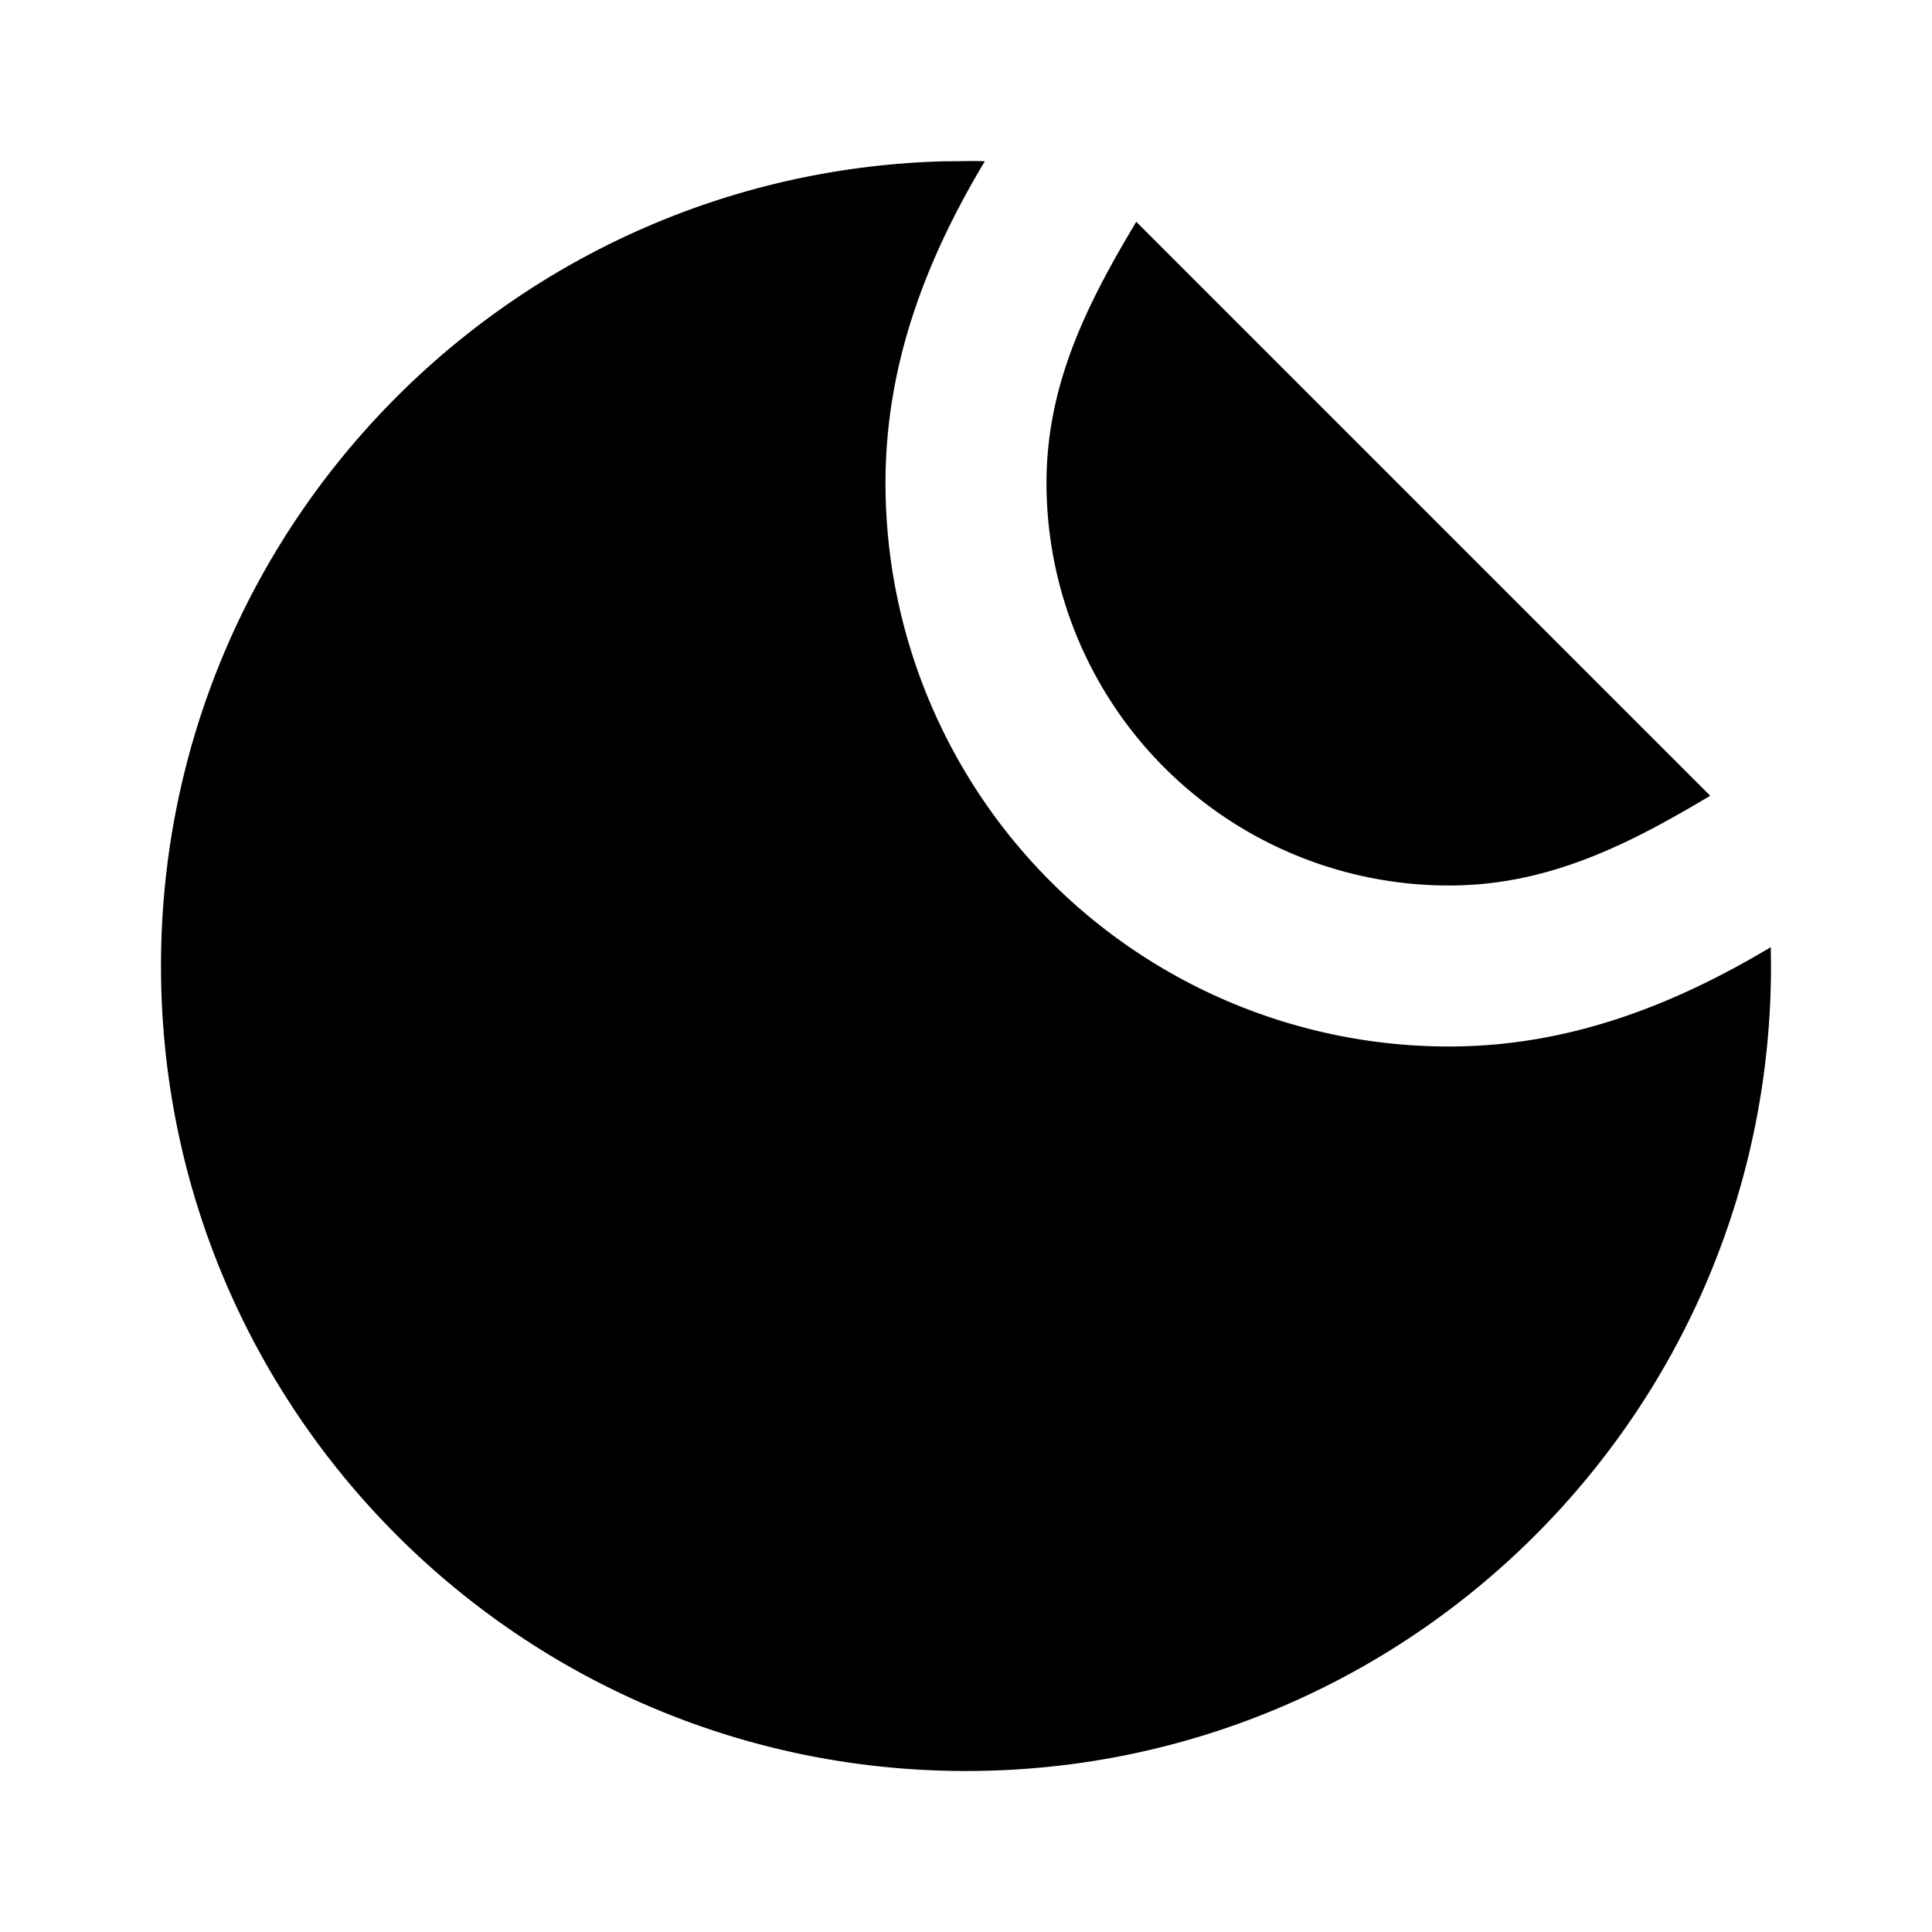<svg xmlns="http://www.w3.org/2000/svg" viewBox="0 0 24 24">
    <g fill="none">
        <path d="M24 0v24H0V0zM12.593 23.258l-.011.002-.071.035-.02.004-.014-.004-.071-.035c-.01-.004-.019-.001-.024.005l-.004.01-.017.428.005.02.01.013.104.074.015.004.012-.004.104-.074.012-.016.004-.017-.017-.427c-.002-.01-.009-.017-.017-.018m.265-.113-.013.002-.185.093-.01.01-.003.011.018.43.005.012.008.007.201.093c.012.004.023 0 .029-.008l.004-.014-.034-.614c-.003-.012-.01-.02-.02-.022m-.715.002a.023.023 0 0 0-.027.006l-.006.014-.034.614c0 .012.007.02.017.024l.015-.002.201-.093.01-.008.004-.011.017-.43-.003-.012-.01-.01z"/>
        <path fill="currentColor"
              d="m12.117 2 .117.003C11.495 3.237 11 4.536 11 6a7 7 0 0 0 7 7c1.461 0 2.764-.496 3.997-1.234L22 12c0 5.523-4.477 10-10 10S2 17.523 2 12c0-5.43 4.327-9.848 9.72-9.996zm1.998.755 7.13 7.13C20.225 10.495 19.228 11 18 11a5 5 0 0 1-5-5c0-1.134.43-2.07.976-3.01z"/>
    </g>
</svg>